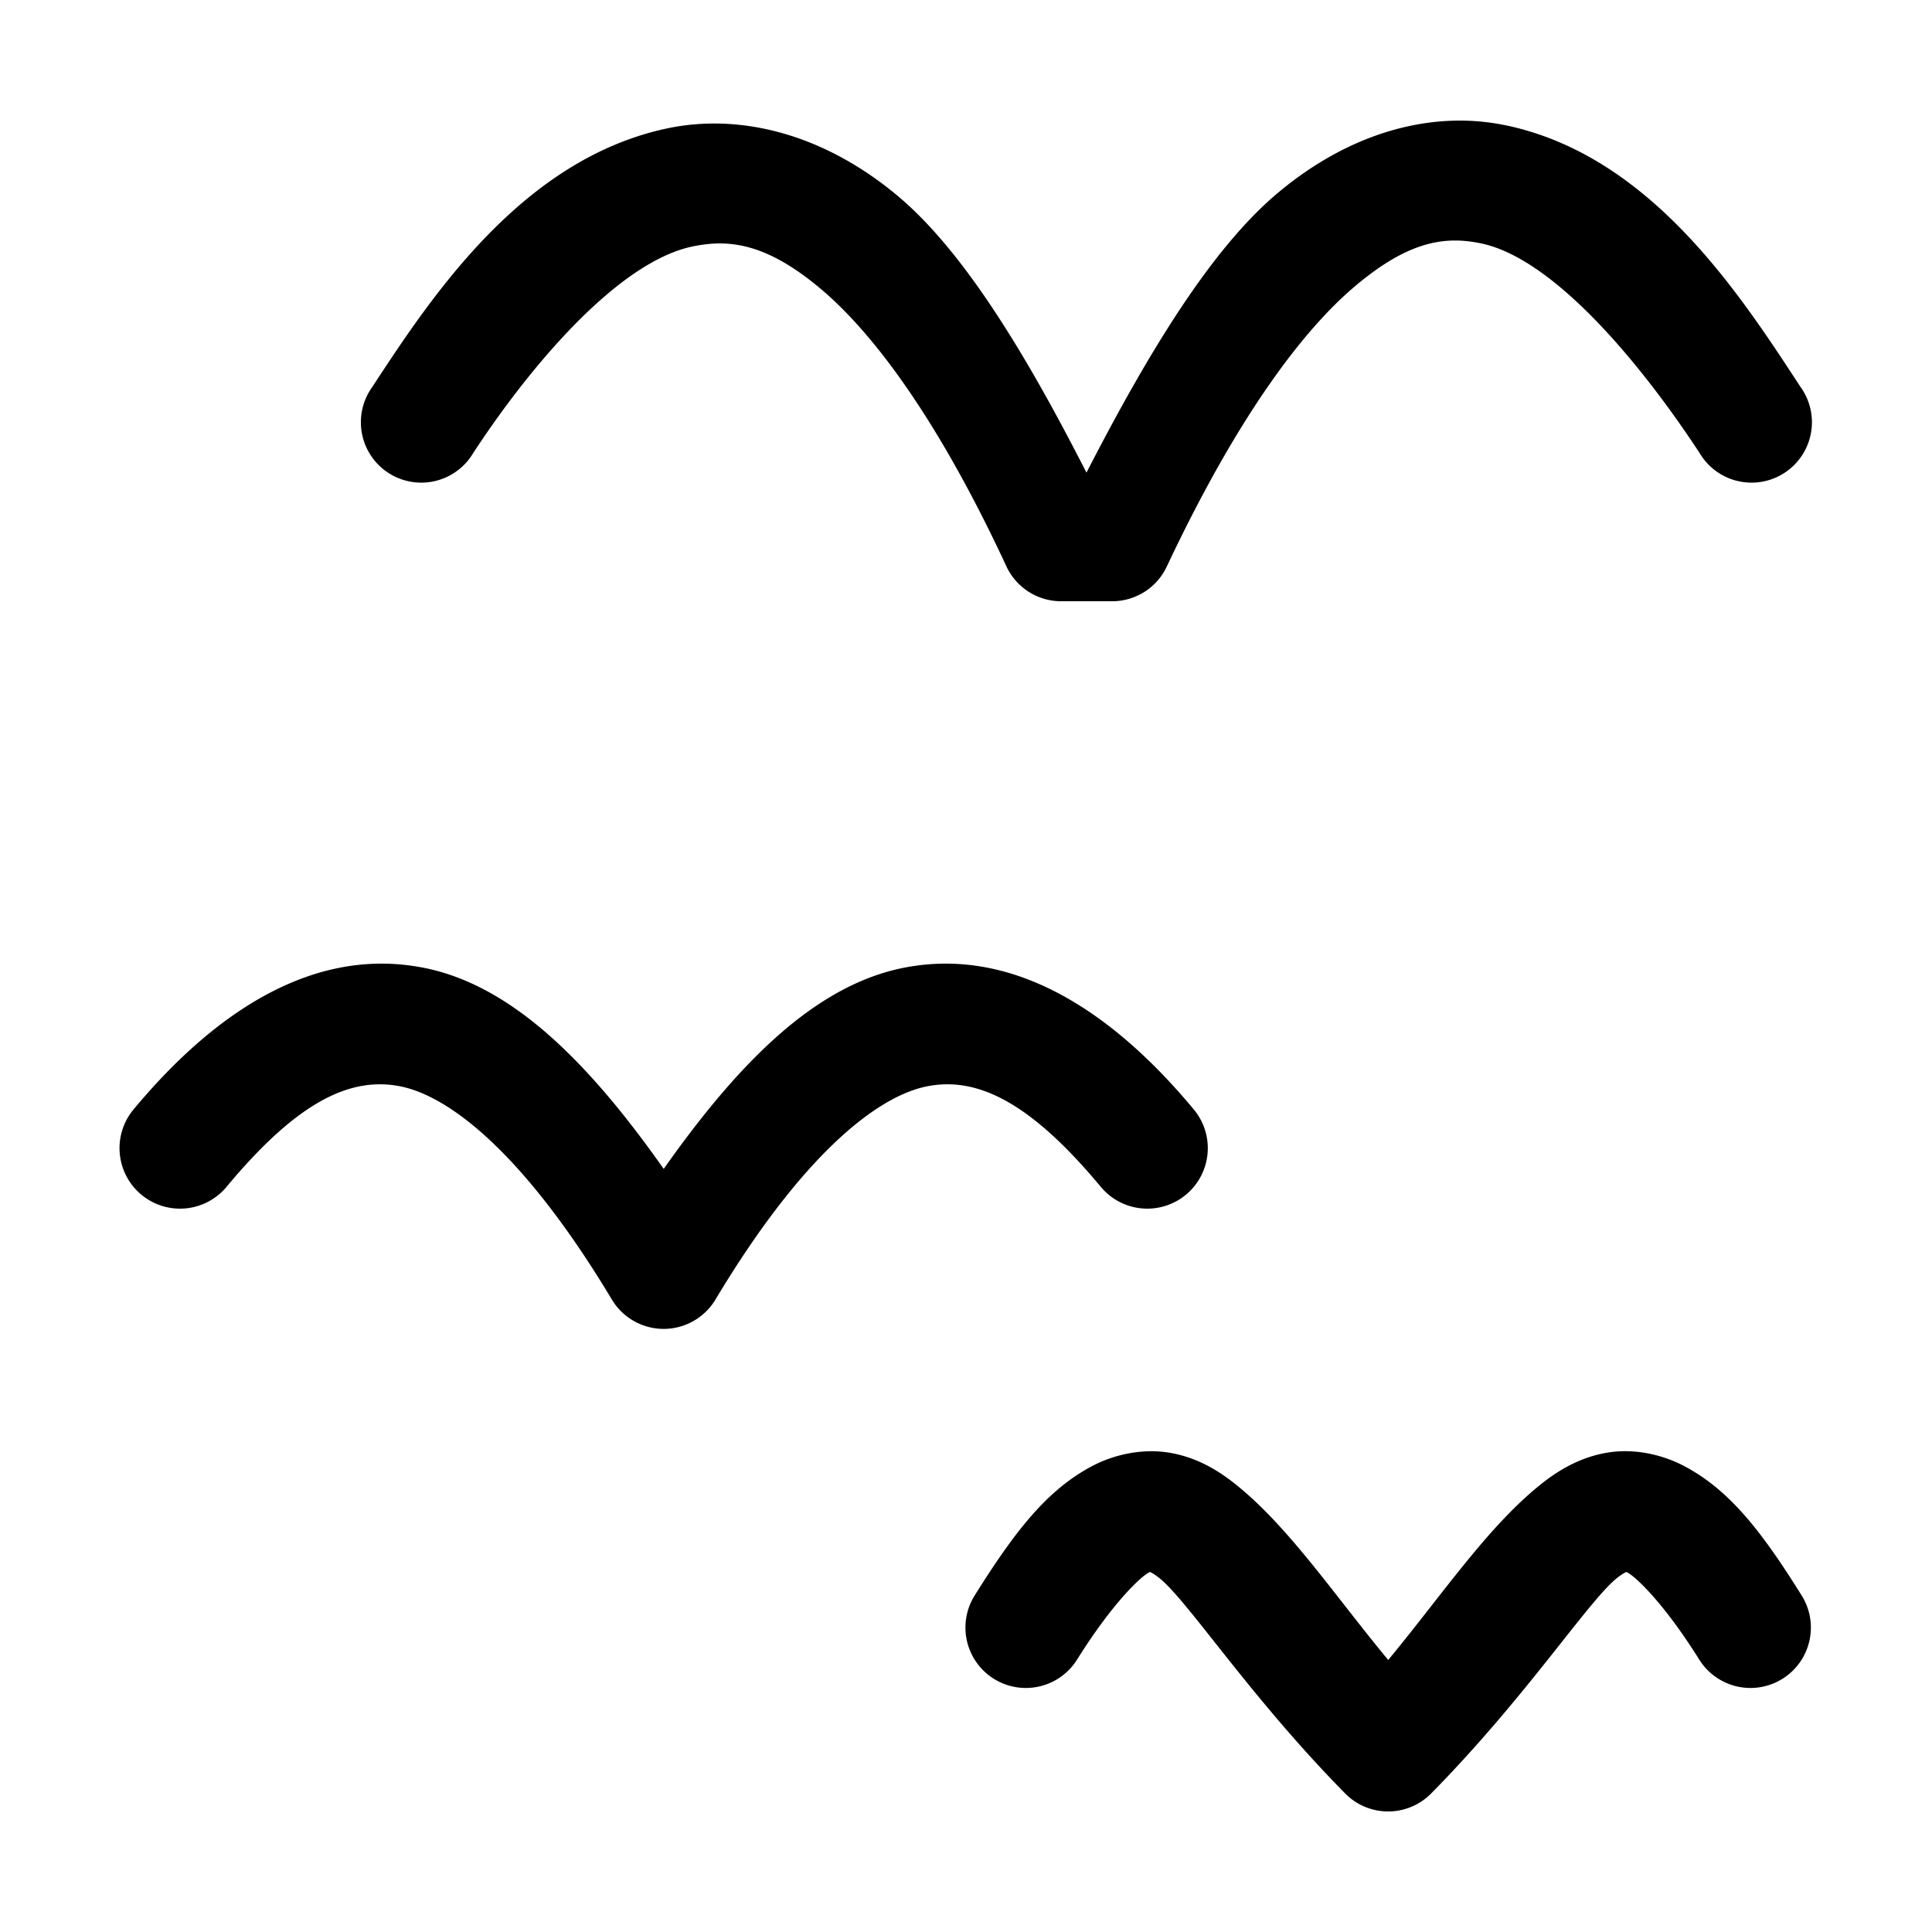 <svg xmlns="http://www.w3.org/2000/svg" xmlns:ns1="http://sodipodi.sourceforge.net/DTD/sodipodi-0.dtd" xmlns:ns2="http://www.inkscape.org/namespaces/inkscape" viewBox="0 0 1600 1600"><ns1:namedview pagecolor="#303030" showgrid="true"><ns2:grid id="grid5" units="px" spacingx="100" spacingy="100" color="#4772b3" opacity="0.2" visible="true" /></ns1:namedview><g fill="currentColor"><path d="m185.48 363.061c-.598-.128-1.284.044-1.9.564-.535.452-1.052 1.287-1.578 2.311-.517-1.014-1.028-1.843-1.562-2.291-.617-.517-1.306-.686-1.906-.561-1.2.252-1.95 1.383-2.447 2.143a.5.5 0 1 0 .836.547c.467-.714 1.196-1.581 1.816-1.711.31-.065.617-.022 1.059.348.441.37.978 1.09 1.541 2.301a.5.5 0 0 0 .453.289h.422a.5.5 0 0 0 .453-.287c.575-1.221 1.116-1.948 1.559-2.322.443-.374.744-.418 1.047-.354.606.129 1.327 1.004 1.807 1.736a.5.5 0 1 0 .836-.547c-.502-.767-1.237-1.911-2.434-2.166zm-8.98 6.973c-.894-.17-1.707.357-2.385 1.17a.501.501 0 1 0 .77.641c.573-.687 1.009-.908 1.428-.828.418.08 1.039.568 1.758 1.766a.5.5 0 0 0 .859 0c.718-1.197 1.339-1.686 1.758-1.766.418-.08.855.141 1.428.828a.501.501 0 1 0 .77-.641c-.677-.813-1.491-1.34-2.385-1.17-.73.139-1.365.767-2 1.668-.635-.901-1.27-1.529-2-1.668zm6.186 4.018c-.211-.035-.443.01-.633.109-.379.199-.645.544-.977 1.074a.5.5 0 1 0 .848.531c.294-.47.527-.686.594-.721.033-.018.011-.007.004-.008-.007-.001.019.003.078.049.238.185.747.979 1.545 1.789a.5.5 0 0 0 .711 0c.798-.81 1.307-1.604 1.545-1.789.059-.046.085-.05.078-.049-.007.001-.029-.01.004.008.067.035.3.251.594.721a.5.5 0 1 0 .848-.531c-.331-.53-.598-.876-.977-1.074-.189-.099-.422-.145-.633-.109-.211.035-.384.133-.527.244-.45.35-.831.922-1.287 1.473-.456-.55-.837-1.123-1.287-1.473-.144-.112-.316-.209-.527-.244z" transform="matrix(100 0 0 100 -17300.435 -36202.169)" /></g></svg>